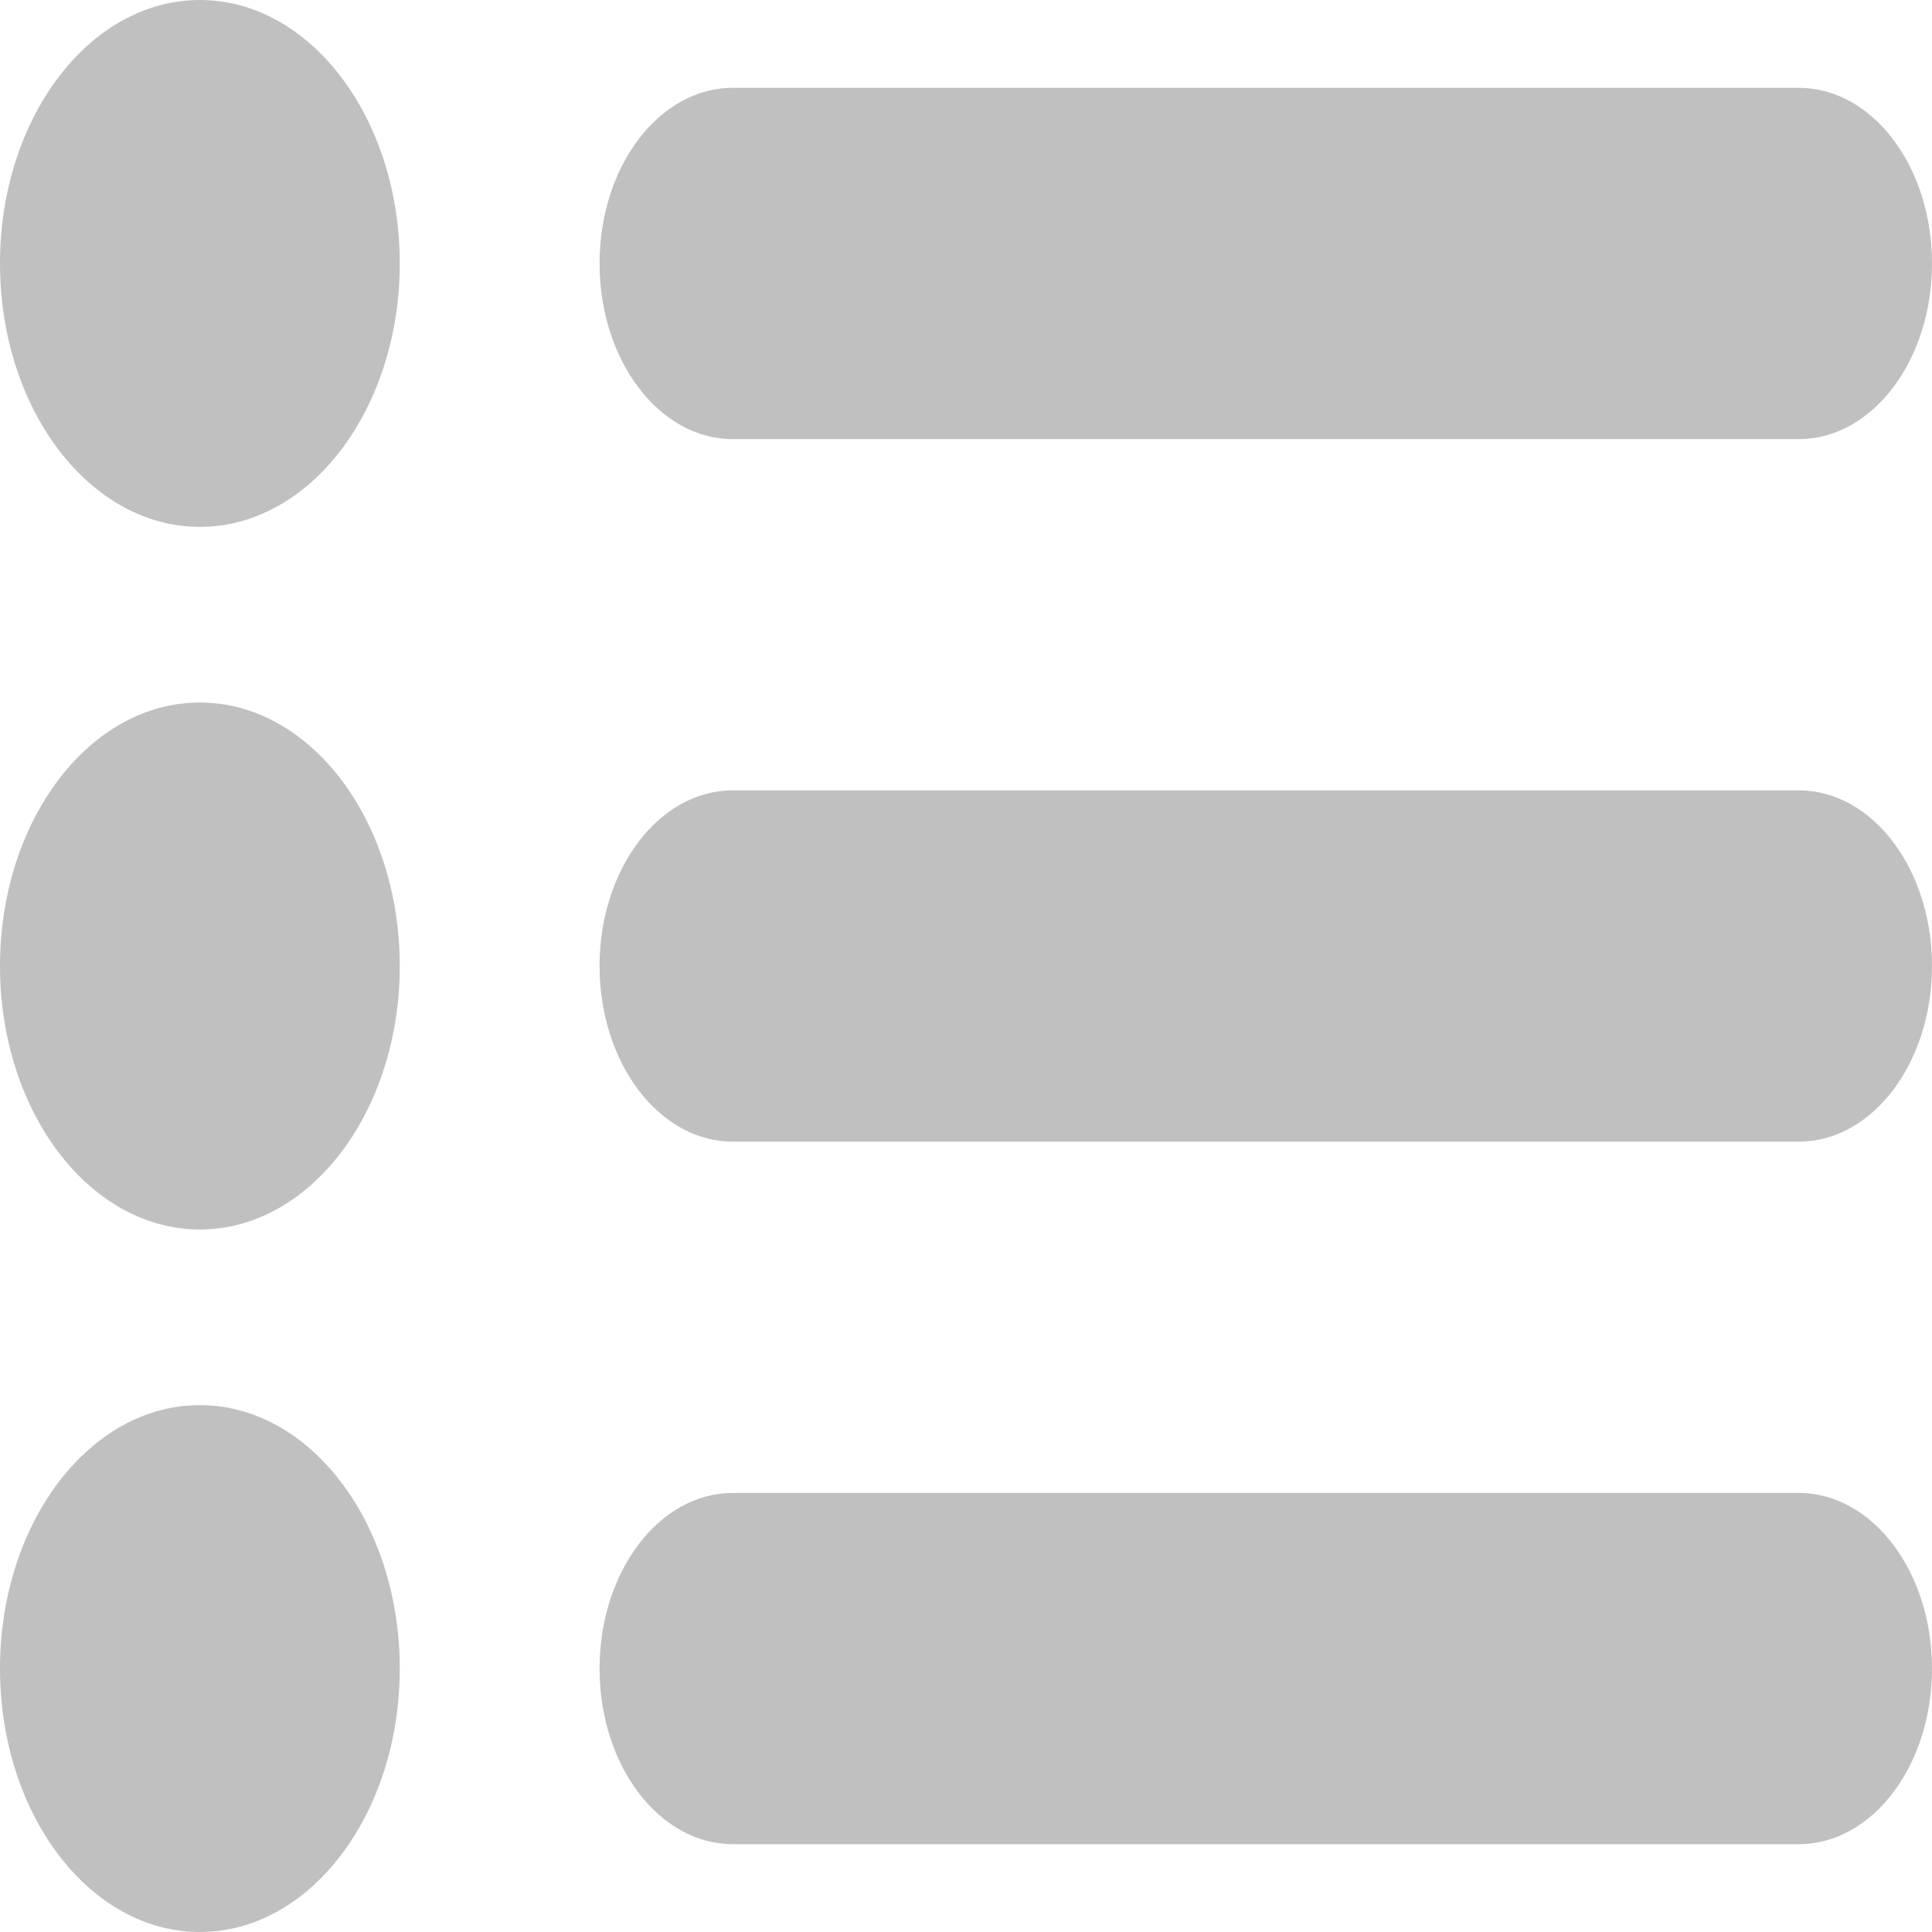 <svg width="24" height="24" viewBox="0 0 24 24" fill="none" xmlns="http://www.w3.org/2000/svg">
<path d="M2.483 0C1.111 0 0 1.465 0 3.273C0 5.08 1.111 6.545 2.483 6.545C3.854 6.545 4.966 5.08 4.966 3.273C4.966 1.465 3.854 0 2.483 0ZM2.483 8.727C1.111 8.727 0 10.192 0 12C0 13.808 1.111 15.273 2.483 15.273C3.854 15.273 4.966 13.808 4.966 12C4.966 10.192 3.854 8.727 2.483 8.727ZM2.483 17.455C1.111 17.455 0 18.92 0 20.727C0 22.535 1.111 24 2.483 24C3.854 24 4.966 22.535 4.966 20.727C4.966 18.92 3.854 17.455 2.483 17.455ZM9.103 5.455H22.345C23.259 5.455 24 4.478 24 3.273C24 2.067 23.259 1.091 22.345 1.091H9.103C8.189 1.091 7.448 2.067 7.448 3.273C7.448 4.478 8.189 5.455 9.103 5.455ZM22.345 9.818H9.103C8.189 9.818 7.448 10.795 7.448 12C7.448 13.205 8.189 14.182 9.103 14.182H22.345C23.259 14.182 24 13.205 24 12C24 10.795 23.259 9.818 22.345 9.818ZM22.345 18.546H9.103C8.189 18.546 7.448 19.522 7.448 20.727C7.448 21.933 8.189 22.909 9.103 22.909H22.345C23.259 22.909 24 21.933 24 20.727C24 19.522 23.259 18.546 22.345 18.546Z" fill="#2D2D2D" fill-opacity="0.3"/>
</svg>
